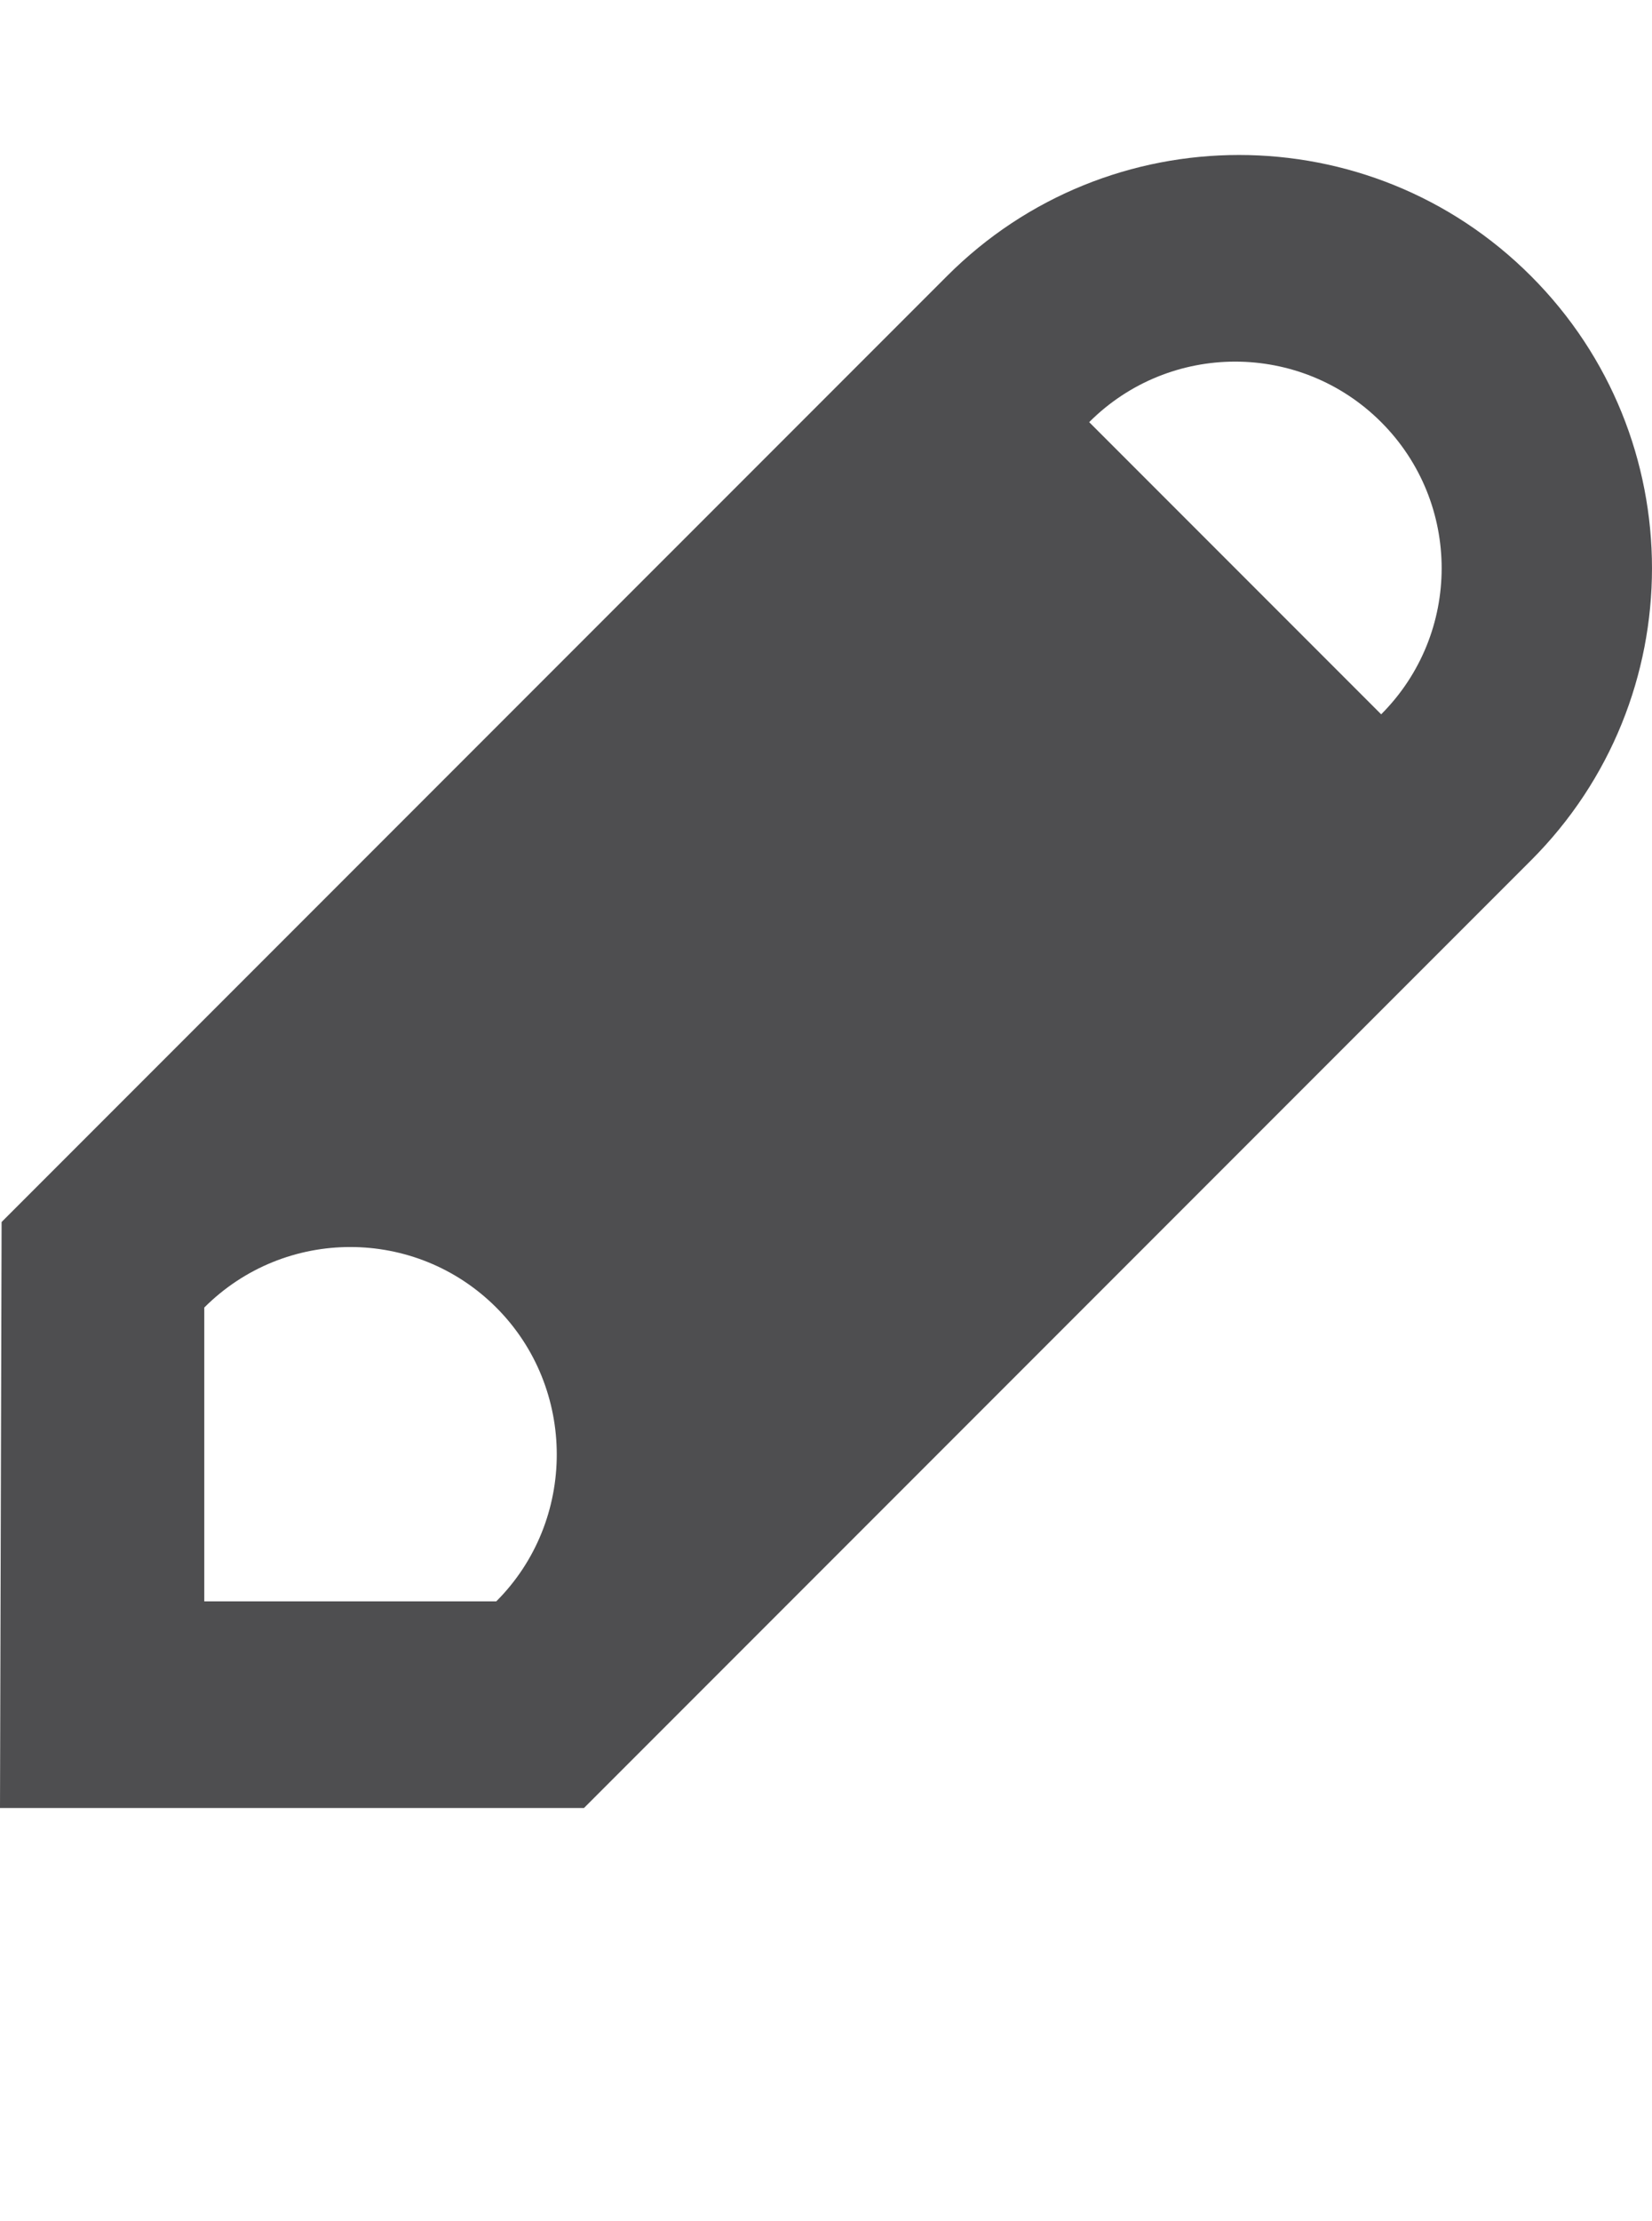 <?xml version="1.0" encoding="iso-8859-1"?>
<!-- Generator: Adobe Illustrator 15.1.0, SVG Export Plug-In . SVG Version: 6.00 Build 0)  -->
<!DOCTYPE svg PUBLIC "-//W3C//DTD SVG 1.1//EN" "http://www.w3.org/Graphics/SVG/1.1/DTD/svg11.dtd">
<svg version="1.1" id="Layer_1" xmlns="http://www.w3.org/2000/svg" xmlns:xlink="http://www.w3.org/1999/xlink" x="0px" y="0px"
	 width="32px" height="43px" viewBox="0 0 32 43" style="enable-background:new 0 0 32 43;" xml:space="preserve">
<g>
	<g>
		<path style="fill:#4E4E50;" d="M29.656,5.344c-3.121-3.125-8.191-3.125-11.312,0L0.031,23.656L0,35h11.312l18.344-18.344
			C32.781,13.531,32.781,8.469,29.656,5.344z M9.613,31H3.957v-5.688c1.562-1.562,4.094-1.562,5.656,0S11.176,29.438,9.613,31z
			 M26.754,13.828l-5.656-5.656c1.562-1.562,4.094-1.562,5.656,0S28.316,12.266,26.754,13.828z"/>
	</g>
</g>
</svg>
